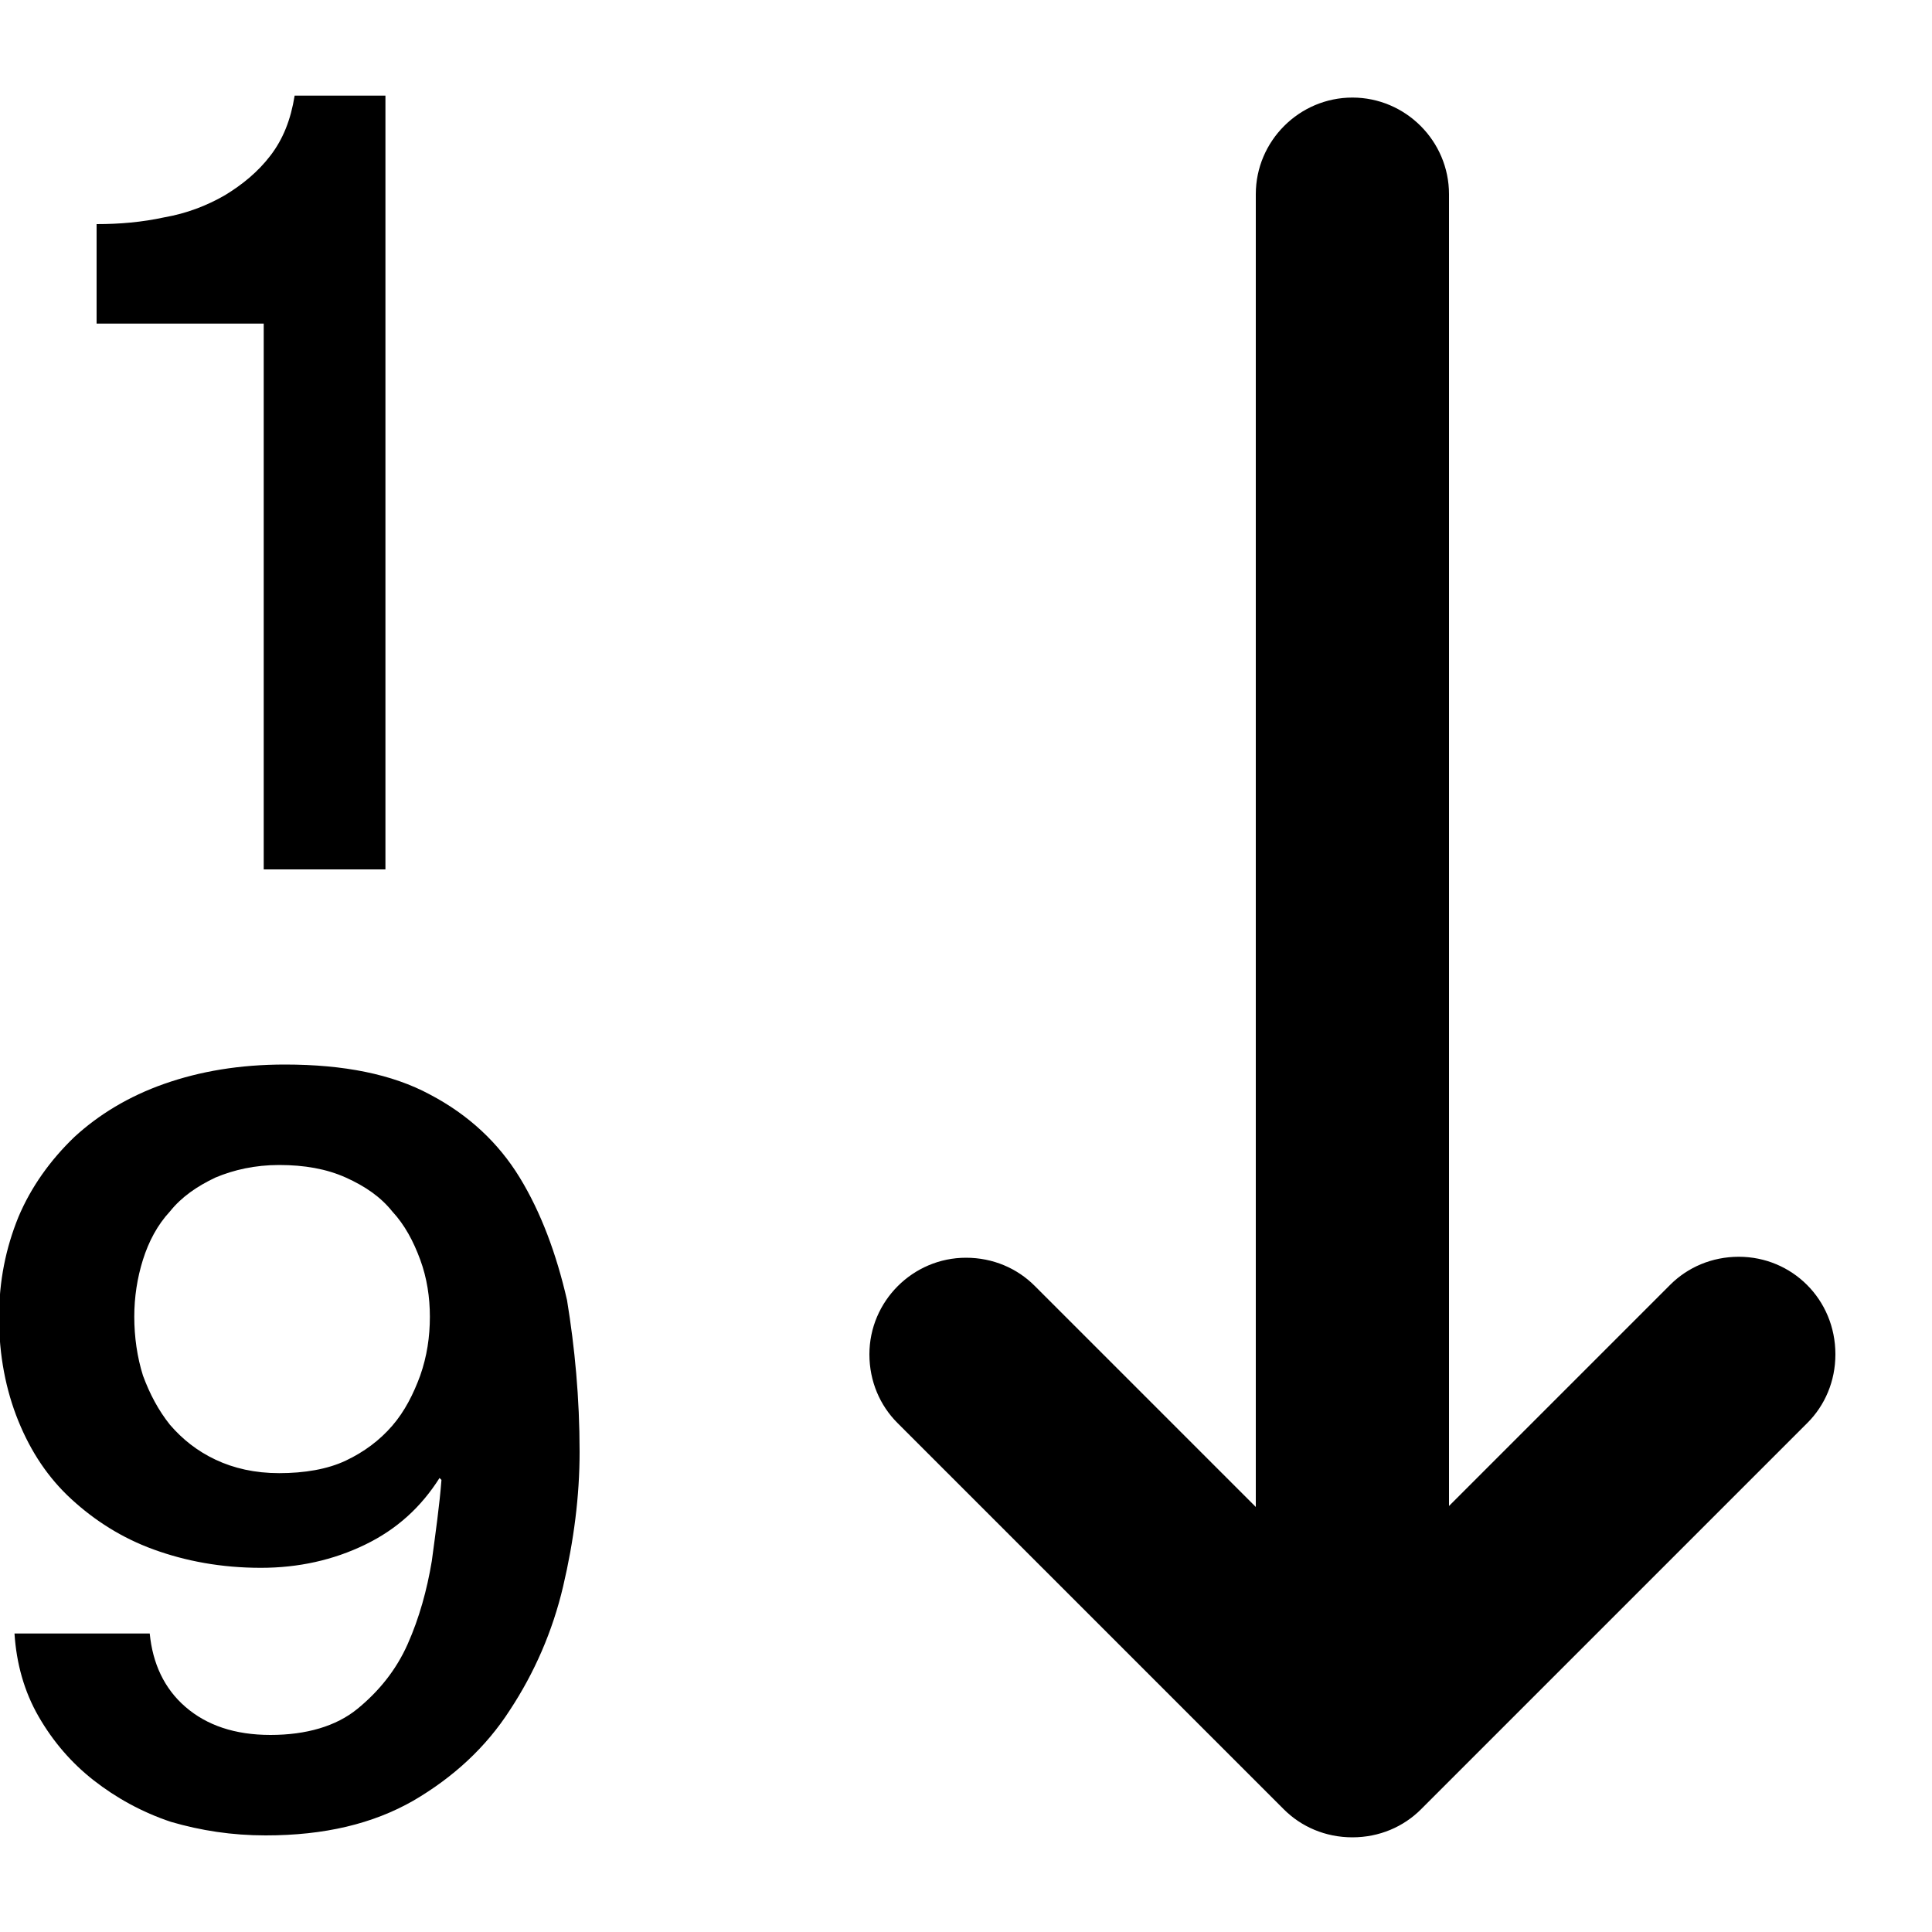 <?xml version="1.0" encoding="utf-8"?>
<!-- Generator: Adobe Illustrator 17.1.0, SVG Export Plug-In . SVG Version: 6.00 Build 0)  -->
<!DOCTYPE svg PUBLIC "-//W3C//DTD SVG 1.1//EN" "http://www.w3.org/Graphics/SVG/1.1/DTD/svg11.dtd">
<svg version="1.1" id="Layer_1" xmlns="http://www.w3.org/2000/svg" xmlns:xlink="http://www.w3.org/1999/xlink" x="0px" y="0px"
	 viewBox="0 0 20 20" enable-background="new 0 0 20 20" xml:space="preserve">
<g id="sort_numerical_2_">
	<g>
		<path d="M2.73,9h1.26V0.99H3.05C3.01,1.24,2.93,1.44,2.8,1.61c-0.13,0.17-0.29,0.3-0.47,0.41C2.14,2.13,1.93,2.21,1.7,2.25
			C1.47,2.3,1.24,2.32,1,2.32v1.03h1.73V9z M18,13.01c-0.28,0-0.53,0.11-0.71,0.29L15,15.59V2.01c0-0.55-0.45-1-1-1s-1,0.45-1,1
			V15.6l-2.29-2.29c-0.18-0.18-0.43-0.29-0.71-0.29c-0.55,0-1,0.45-1,1c0,0.28,0.11,0.53,0.29,0.71l4,4
			c0.18,0.18,0.43,0.29,0.71,0.29s0.53-0.11,0.71-0.29l4-4C18.89,14.55,19,14.3,19,14.02C19,13.45,18.55,13.01,18,13.01z
			 M5.38,12.19c-0.22-0.36-0.53-0.65-0.93-0.86c-0.39-0.21-0.89-0.31-1.5-0.31c-0.47,0-0.88,0.07-1.25,0.2s-0.68,0.32-0.93,0.55
			c-0.25,0.24-0.45,0.52-0.58,0.83c-0.13,0.32-0.2,0.66-0.2,1.04c0,0.39,0.07,0.75,0.2,1.07s0.31,0.59,0.55,0.81s0.52,0.4,0.85,0.52
			c0.33,0.12,0.7,0.19,1.11,0.19c0.39,0,0.75-0.08,1.08-0.24s0.58-0.39,0.77-0.69l0.02,0.02c-0.02,0.26-0.06,0.54-0.1,0.84
			c-0.05,0.3-0.13,0.59-0.25,0.86s-0.3,0.49-0.52,0.67c-0.22,0.18-0.53,0.27-0.9,0.27s-0.66-0.1-0.88-0.29s-0.34-0.45-0.37-0.76
			h-1.4c0.02,0.31,0.1,0.6,0.25,0.86s0.34,0.48,0.57,0.66s0.5,0.33,0.8,0.43C2.08,18.95,2.4,19,2.75,19c0.61,0,1.11-0.12,1.53-0.36
			c0.41-0.24,0.75-0.55,1-0.94c0.25-0.38,0.44-0.81,0.55-1.28C5.94,15.95,6,15.49,6,15.03c0-0.56-0.05-1.08-0.13-1.57
			C5.76,12.98,5.6,12.55,5.38,12.19z M4.35,14.24c-0.07,0.19-0.16,0.37-0.29,0.52c-0.13,0.15-0.29,0.27-0.48,0.36
			s-0.43,0.13-0.69,0.13c-0.25,0-0.47-0.05-0.66-0.14s-0.34-0.21-0.47-0.36c-0.12-0.15-0.21-0.32-0.28-0.51
			c-0.06-0.19-0.09-0.4-0.09-0.61c0-0.2,0.03-0.4,0.09-0.59c0.06-0.19,0.15-0.36,0.28-0.5c0.12-0.15,0.28-0.26,0.47-0.35
			c0.19-0.08,0.41-0.13,0.66-0.13c0.26,0,0.49,0.04,0.69,0.13c0.2,0.09,0.36,0.2,0.48,0.35c0.13,0.14,0.22,0.31,0.29,0.5
			s0.1,0.39,0.1,0.59C4.45,13.84,4.42,14.04,4.35,14.24z"/>
	</g>
</g>
</svg>
